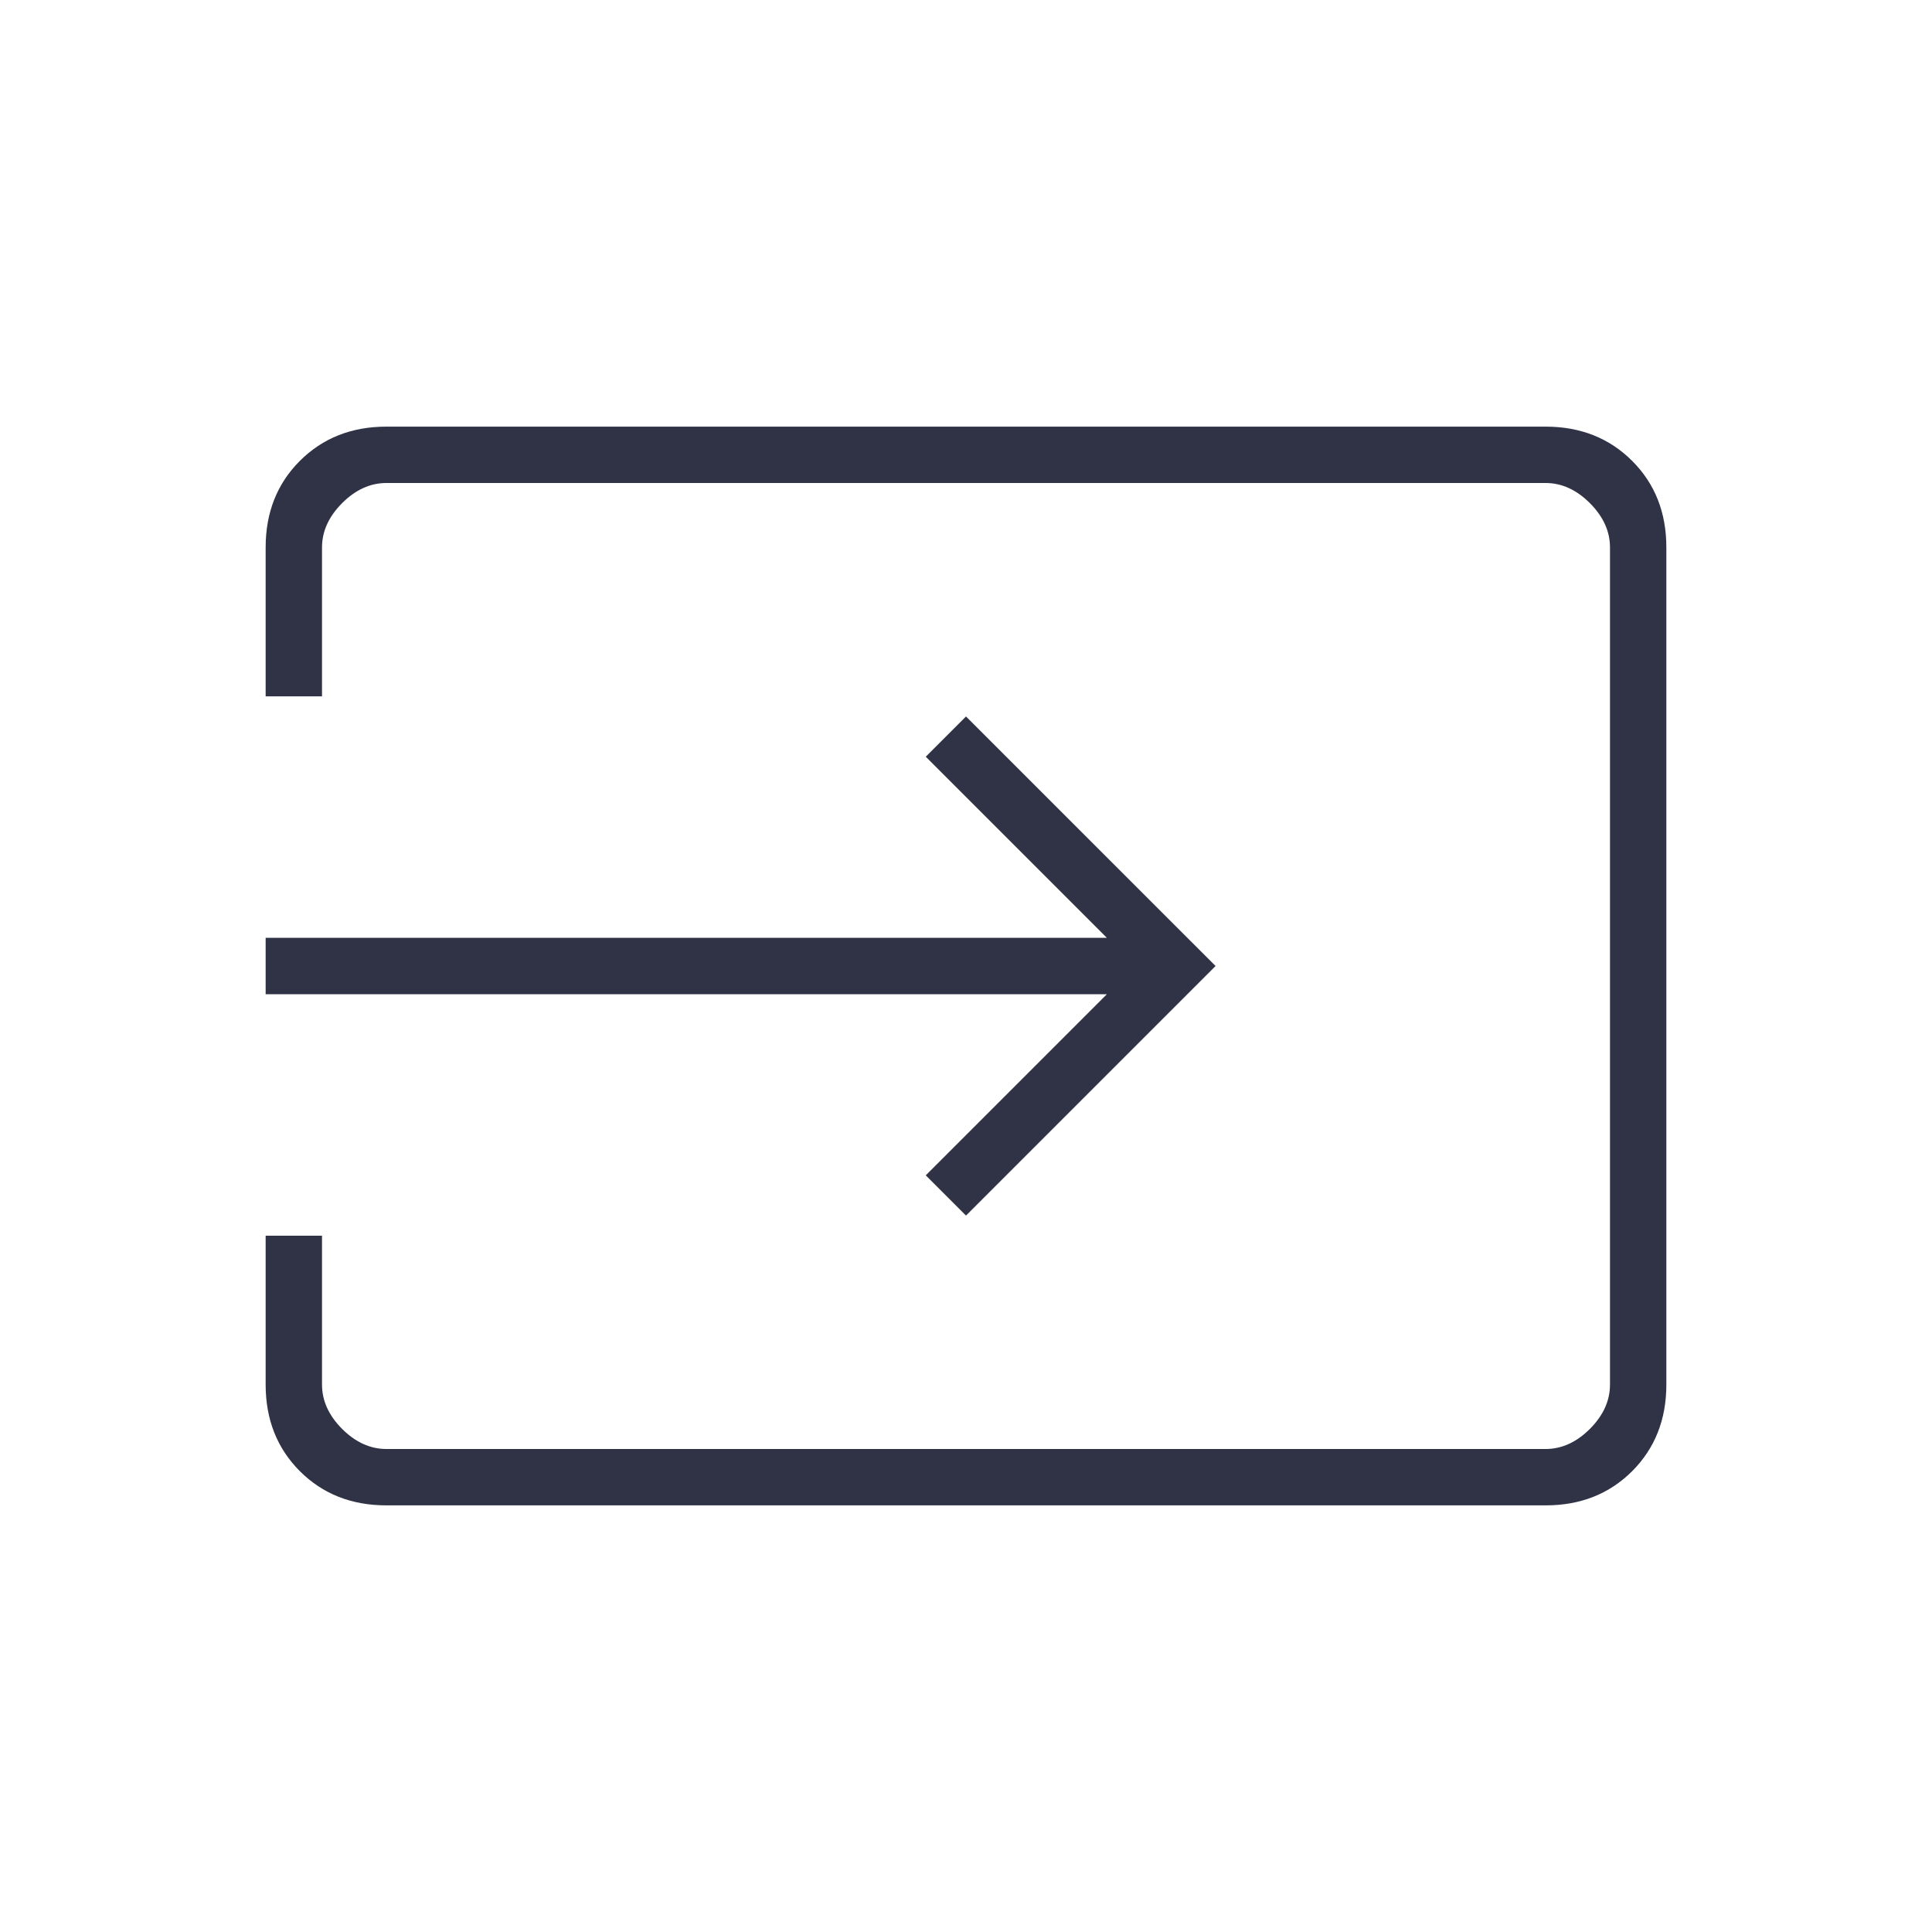 <svg width="40" height="40" viewBox="0 0 40 40" fill="none" xmlns="http://www.w3.org/2000/svg">
<path d="M8 31.167C7.278 31.167 6.681 30.931 6.208 30.459C5.736 29.986 5.5 29.389 5.5 28.667V25.584H6.667V28.667C6.667 29 6.806 29.306 7.083 29.584C7.361 29.861 7.667 30 8 30H32C32.333 30 32.639 29.861 32.917 29.584C33.194 29.306 33.333 29 33.333 28.667V11.334C33.333 11 33.194 10.695 32.917 10.417C32.639 10.139 32.333 10 32 10H8C7.667 10 7.361 10.139 7.083 10.417C6.806 10.695 6.667 11 6.667 11.334V14.417H5.5V11.334C5.5 10.611 5.736 10.014 6.208 9.542C6.681 9.07 7.278 8.833 8 8.833H32C32.722 8.833 33.319 9.07 33.792 9.542C34.264 10.014 34.5 10.611 34.5 11.334V28.667C34.5 29.389 34.264 29.986 33.792 30.459C33.319 30.931 32.722 31.167 32 31.167H8ZM20 25.167L19.167 24.334L22.917 20.584H5.5V19.417H22.917L19.167 15.667L20 14.834L25.167 20L20 25.167Z" fill="#303345"/>
</svg>

